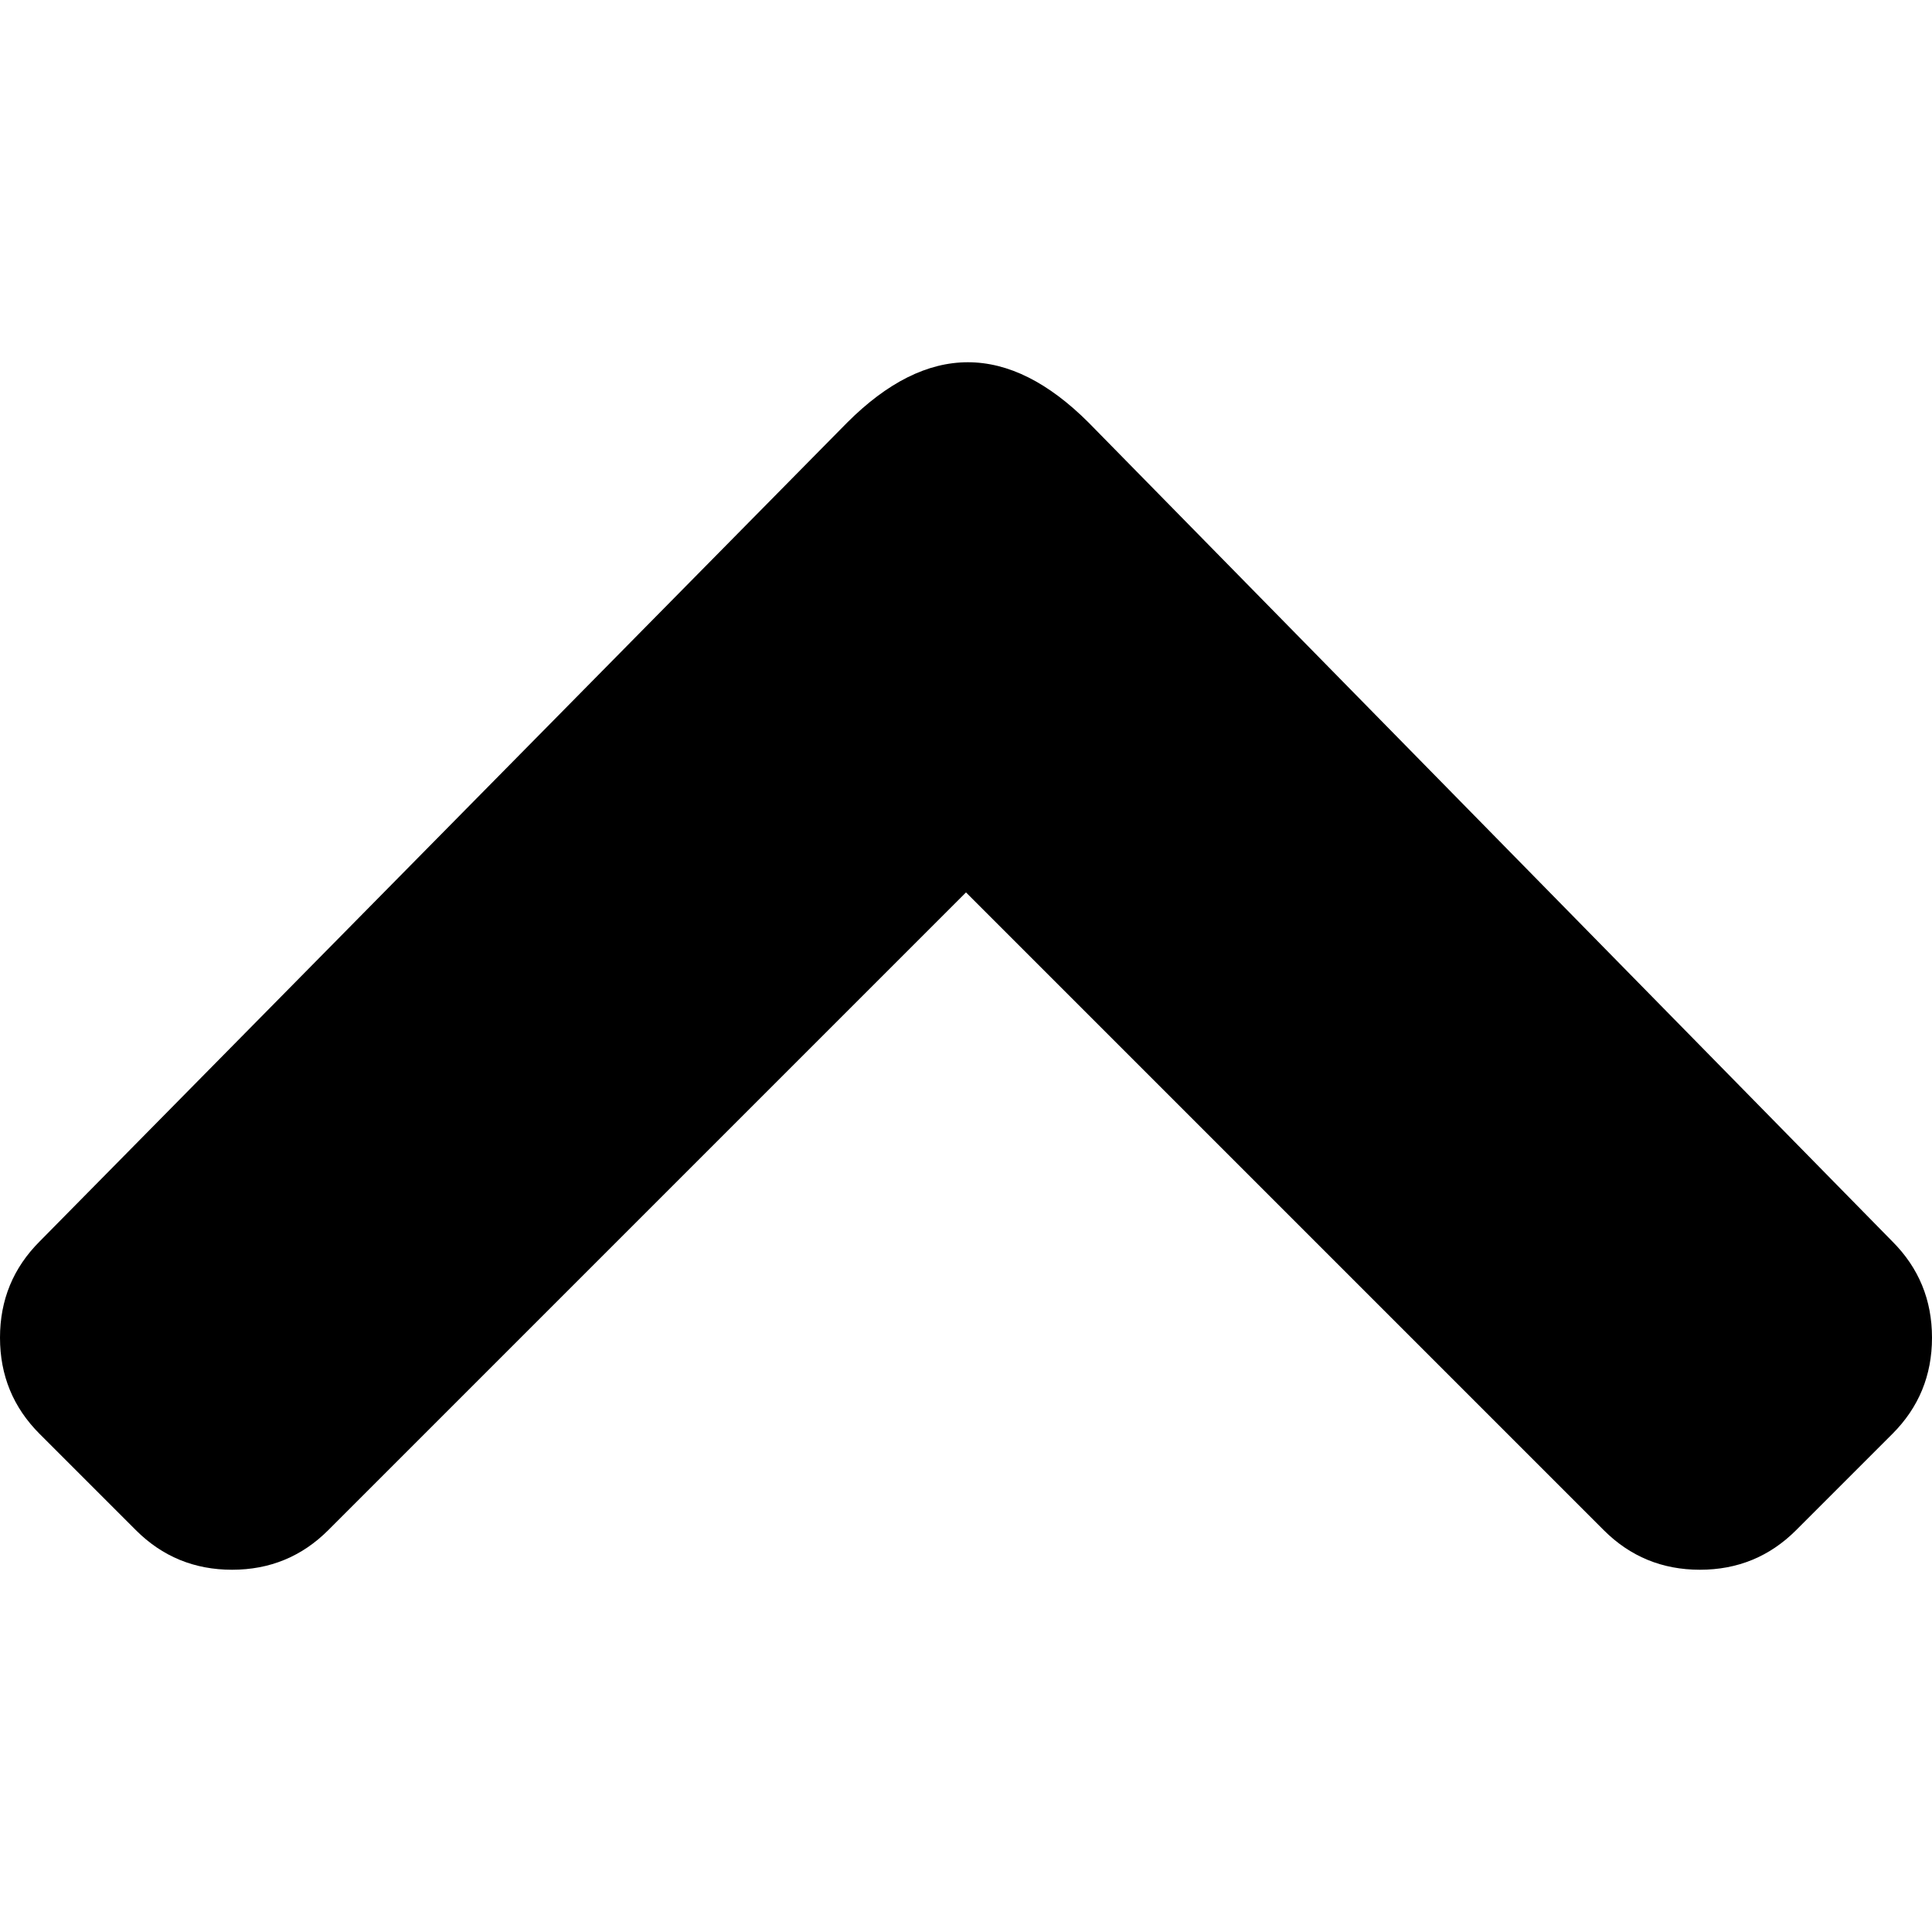 <?xml version="1.0" encoding="utf-8"?> <!-- Generator: IcoMoon.io --> <!DOCTYPE svg PUBLIC "-//W3C//DTD SVG 1.1//EN" "http://www.w3.org/Graphics/SVG/1.1/DTD/svg11.dtd"> <svg width="512" height="512" viewBox="0 0 512 512" xmlns="http://www.w3.org/2000/svg" xmlns:xlink="http://www.w3.org/1999/xlink" fill="#000000"><path d="M 288.50,112.00l 213.00,217.00q 10.50,10.50 10.50,25.50t-10.50,25.50l-25.50,25.50q-10.50,10.50 -25.50,10.50t-25.50-10.50l-169.00-169.00l-169.00,169.00q-10.50,10.50 -25.50,10.50t-25.50-10.50l-25.50-25.50q-10.50-10.50 -10.50-25.50t 10.50-25.50l 214.00-217.00q 16.00-16.00 32.00-16.00t 32.00,16.00z" ></path></svg>